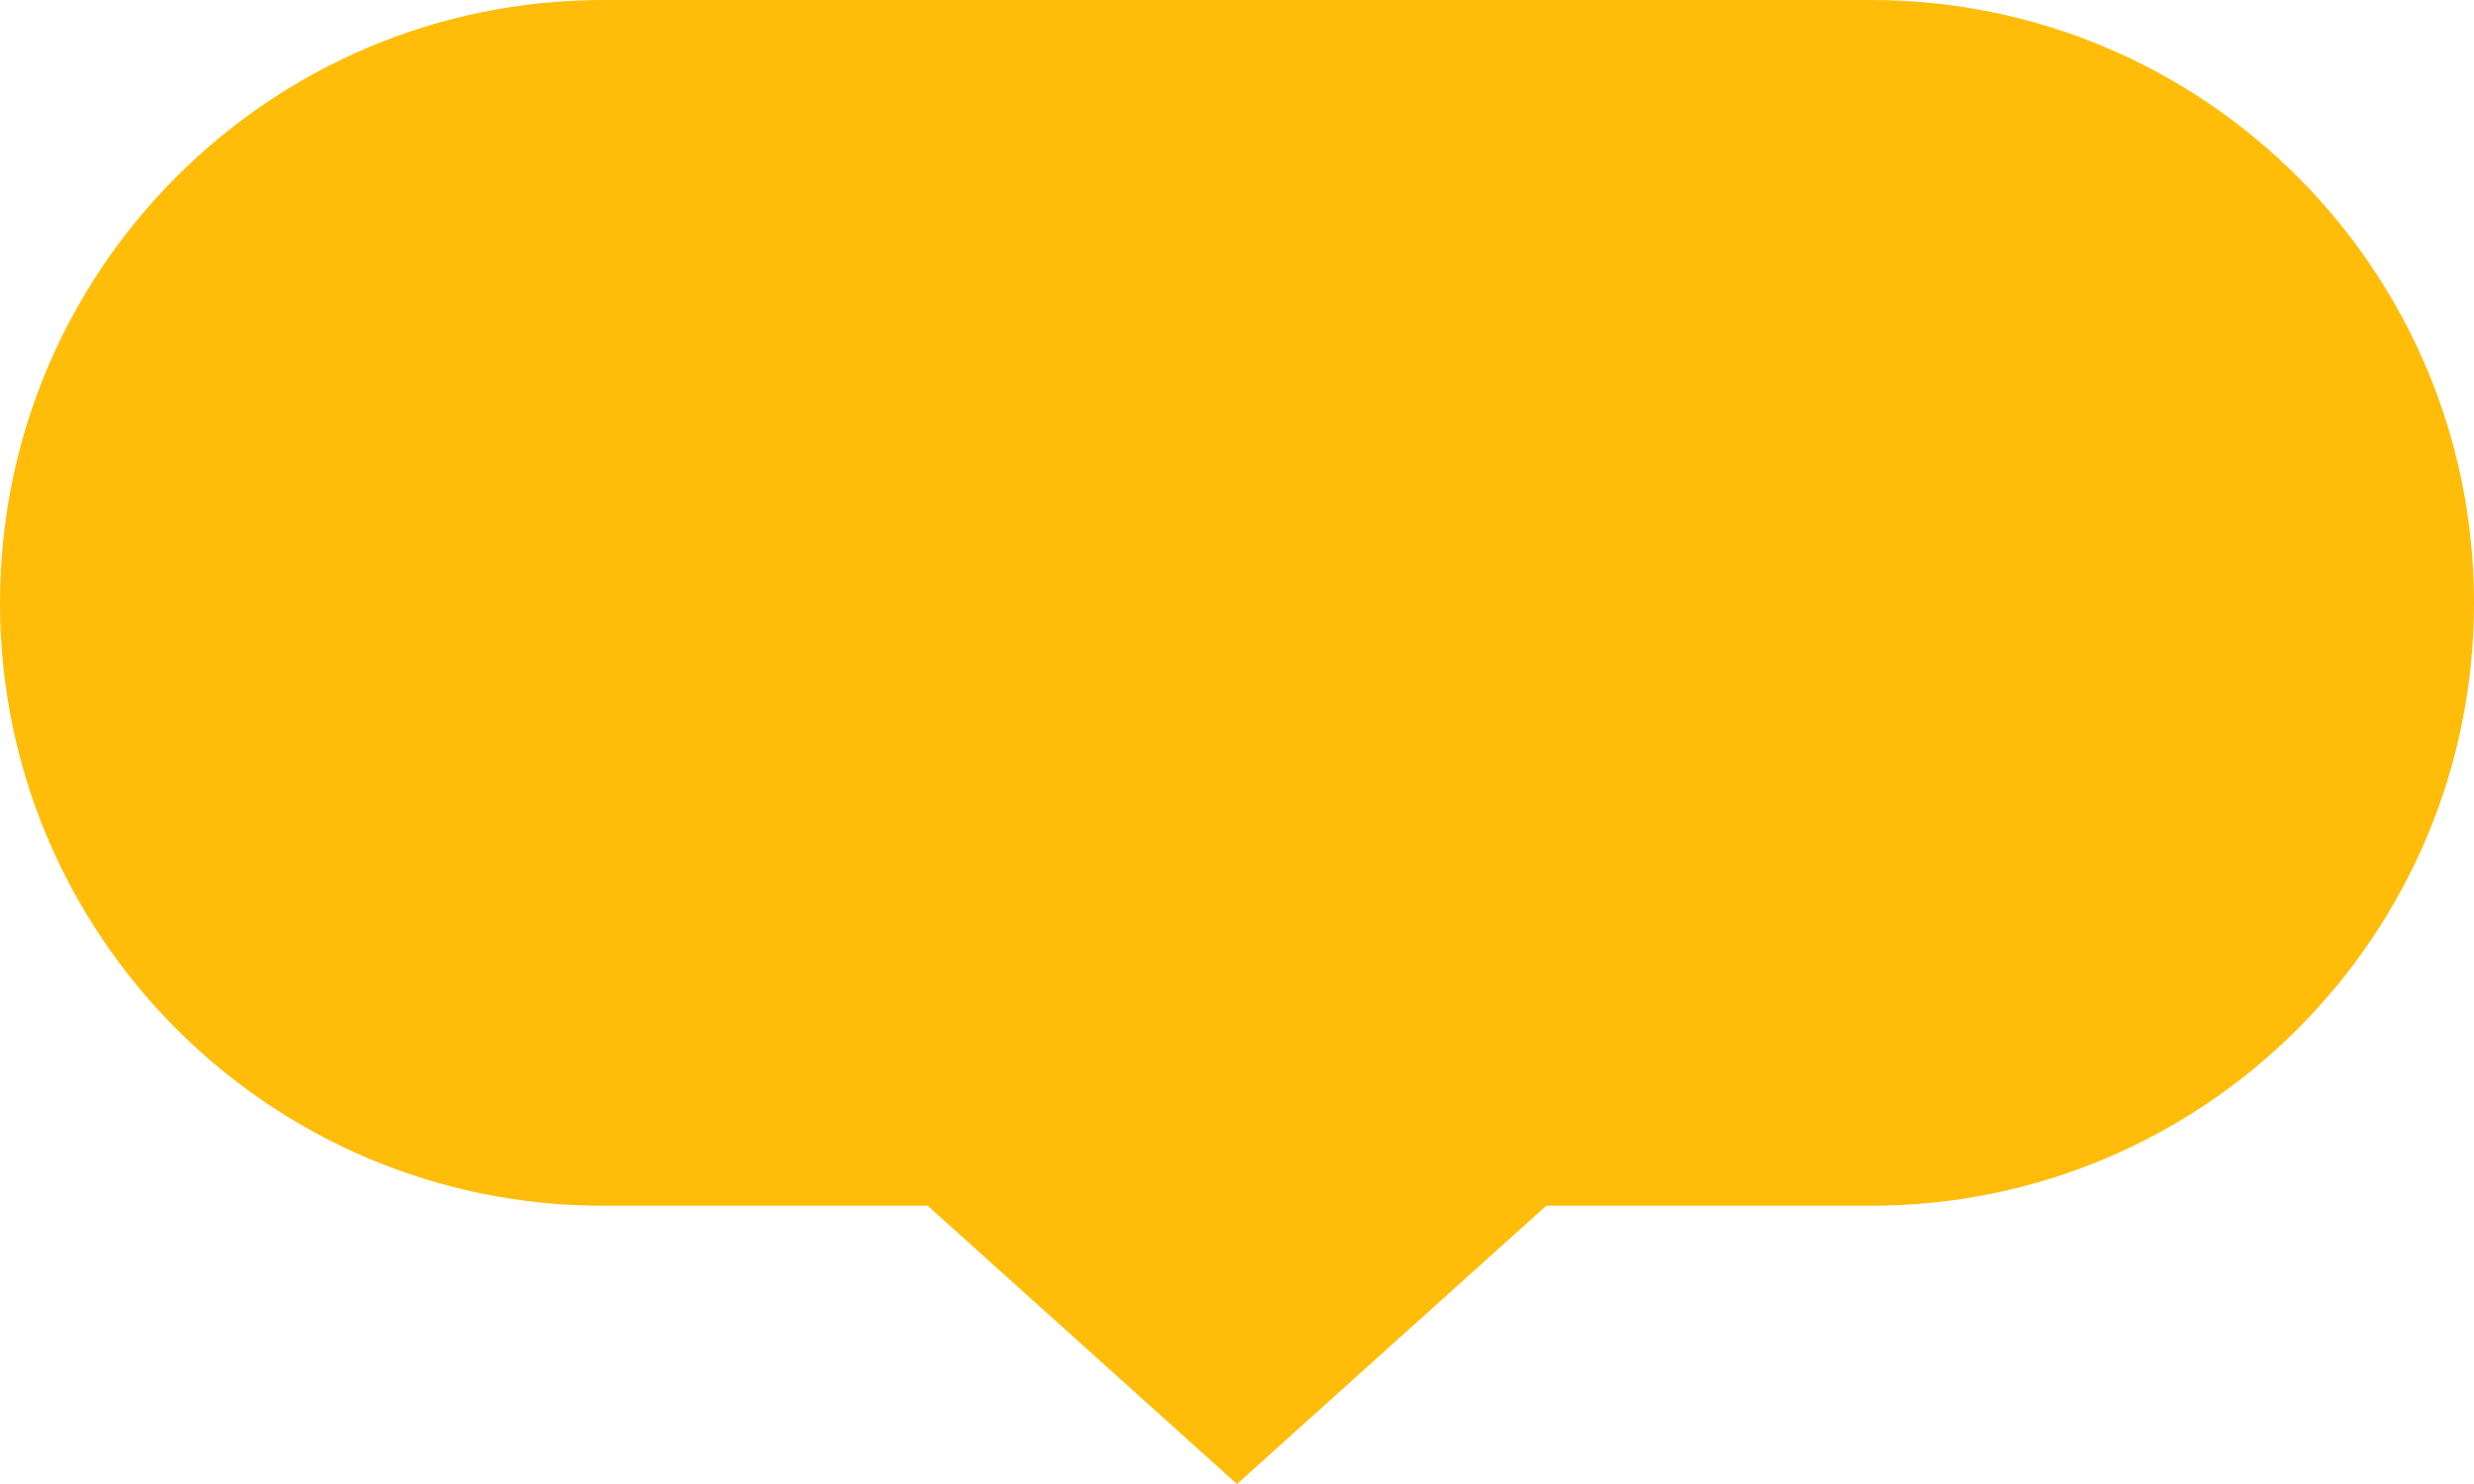 <svg width="40" height="24" viewBox="0 0 40 24" fill="none" xmlns="http://www.w3.org/2000/svg">
<path fill-rule="evenodd" clip-rule="evenodd" d="M0 9.75C0 4.365 4.365 0 9.75 0H30.25C35.635 0 40 4.365 40 9.75C40 15.135 35.635 19.5 30.25 19.5H25L20 24L15 19.5H9.75C4.365 19.5 0 15.135 0 9.75Z" fill="#FFBD0A"/>
</svg>
